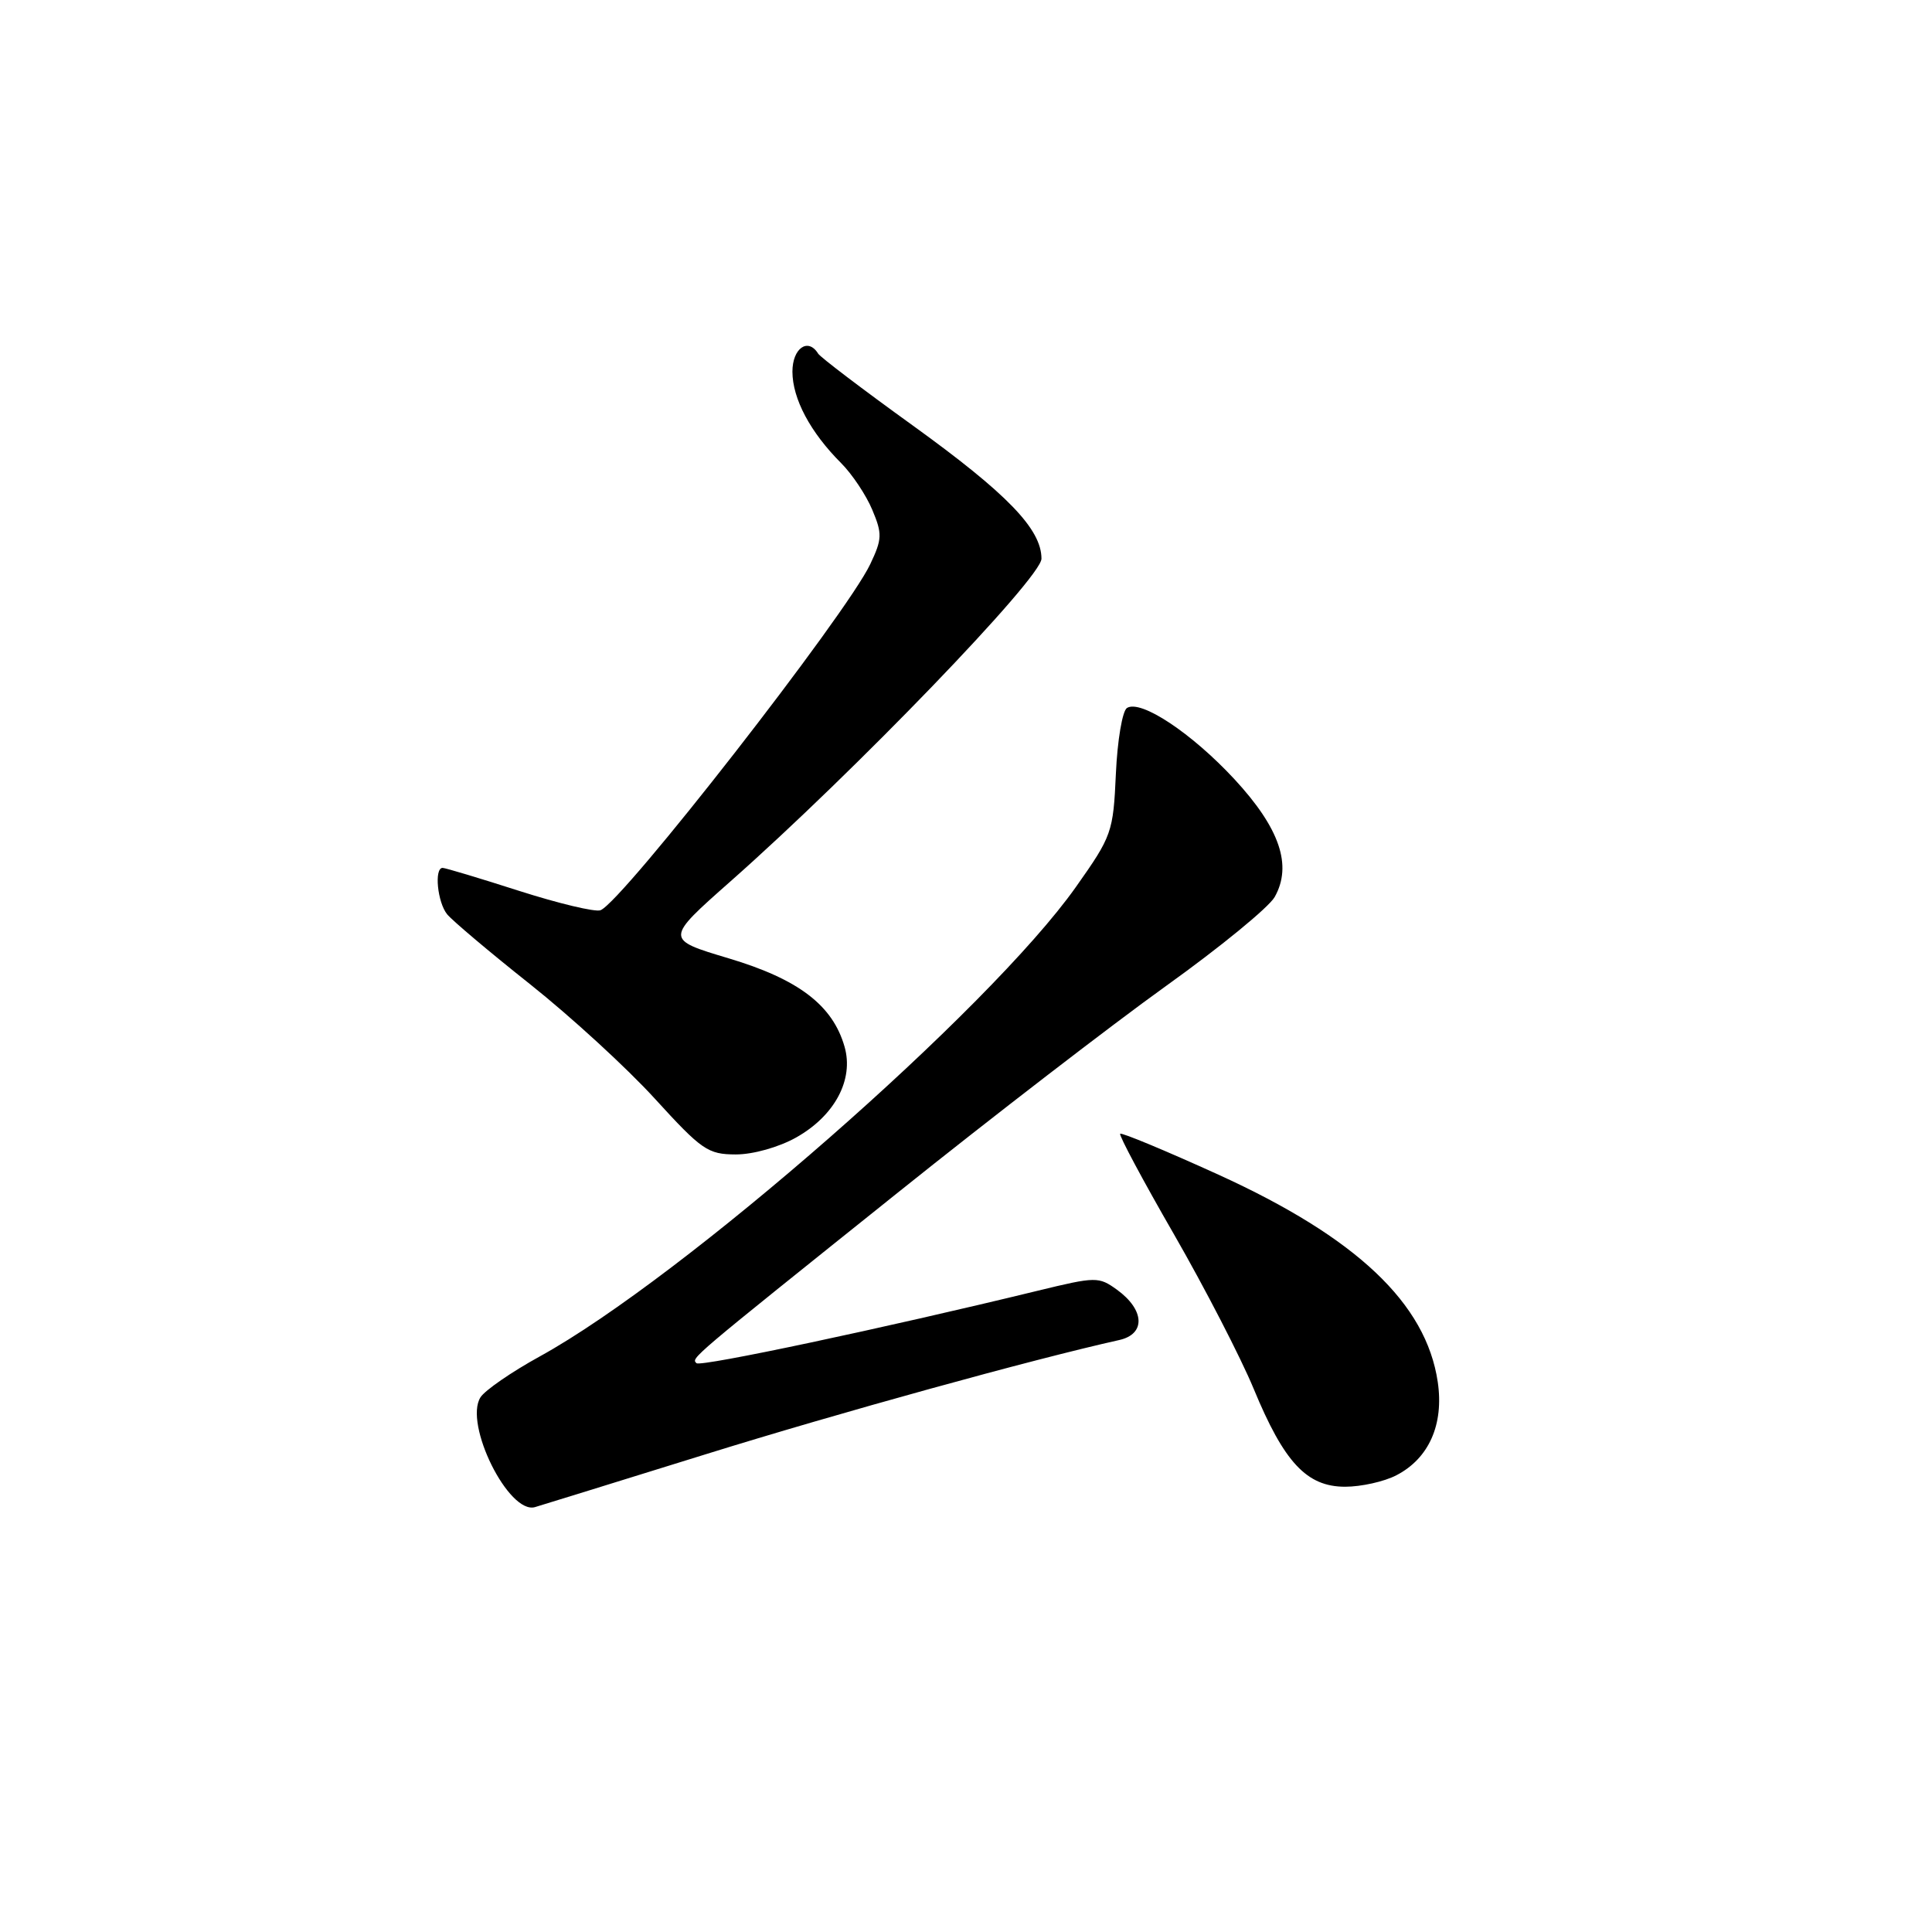 <?xml version="1.0" encoding="UTF-8" standalone="no"?>
<!DOCTYPE svg PUBLIC "-//W3C//DTD SVG 1.1//EN" "http://www.w3.org/Graphics/SVG/1.1/DTD/svg11.dtd" >
<svg xmlns="http://www.w3.org/2000/svg" xmlns:xlink="http://www.w3.org/1999/xlink" version="1.1" viewBox="0 0 256 256">
 <g >
 <path fill="currentColor"
d=" M 93.50 192.70 C 111.08 187.23 136.77 180.13 148.31 177.56 C 151.84 176.77 151.68 173.56 148.00 170.89 C 145.58 169.15 145.23 169.15 137.50 171.03 C 117.13 175.99 92.82 181.15 92.29 180.63 C 91.59 179.93 91.14 180.31 119.00 158.00 C 131.38 148.08 147.35 135.78 154.50 130.65 C 161.65 125.53 168.13 120.22 168.90 118.86 C 171.26 114.67 169.58 109.75 163.58 103.26 C 157.91 97.14 151.16 92.66 149.33 93.81 C 148.72 94.19 148.06 98.11 147.86 102.52 C 147.51 110.29 147.34 110.77 142.57 117.52 C 131.14 133.70 90.51 169.28 71.53 179.73 C 67.76 181.80 64.22 184.25 63.66 185.16 C 61.45 188.71 67.41 200.70 70.89 199.70 C 71.77 199.44 81.95 196.29 93.50 192.70 Z  M 185.03 195.48 C 189.34 193.25 191.34 188.75 190.51 183.12 C 188.97 172.70 179.74 163.98 161.45 155.65 C 154.48 152.48 148.62 150.04 148.43 150.23 C 148.24 150.42 151.44 156.41 155.55 163.54 C 159.65 170.67 164.40 179.88 166.11 184.00 C 170.15 193.79 173.15 197.00 178.24 197.00 C 180.36 197.00 183.42 196.32 185.03 195.48 Z  M 105.50 150.72 C 110.60 147.85 113.16 143.06 111.91 138.70 C 110.34 133.20 105.81 129.75 96.54 126.98 C 88.11 124.46 88.11 124.46 96.80 116.78 C 113.19 102.30 138.00 76.56 138.00 74.03 C 138.00 70.11 133.46 65.41 120.92 56.36 C 114.33 51.61 108.70 47.33 108.41 46.86 C 107.07 44.69 105.00 46.14 105.00 49.25 C 105.01 52.84 107.37 57.28 111.45 61.36 C 112.91 62.82 114.77 65.61 115.58 67.55 C 116.92 70.73 116.89 71.43 115.31 74.76 C 112.13 81.46 82.48 119.49 79.57 120.61 C 78.88 120.88 74.03 119.72 68.80 118.05 C 63.57 116.37 59.00 115.00 58.65 115.00 C 57.51 115.00 57.96 119.56 59.25 121.15 C 59.94 121.99 64.90 126.18 70.27 130.44 C 75.64 134.71 83.07 141.52 86.77 145.58 C 92.99 152.40 93.80 152.96 97.50 152.97 C 99.80 152.97 103.20 152.01 105.50 150.72 Z "/>
</g>
</svg>